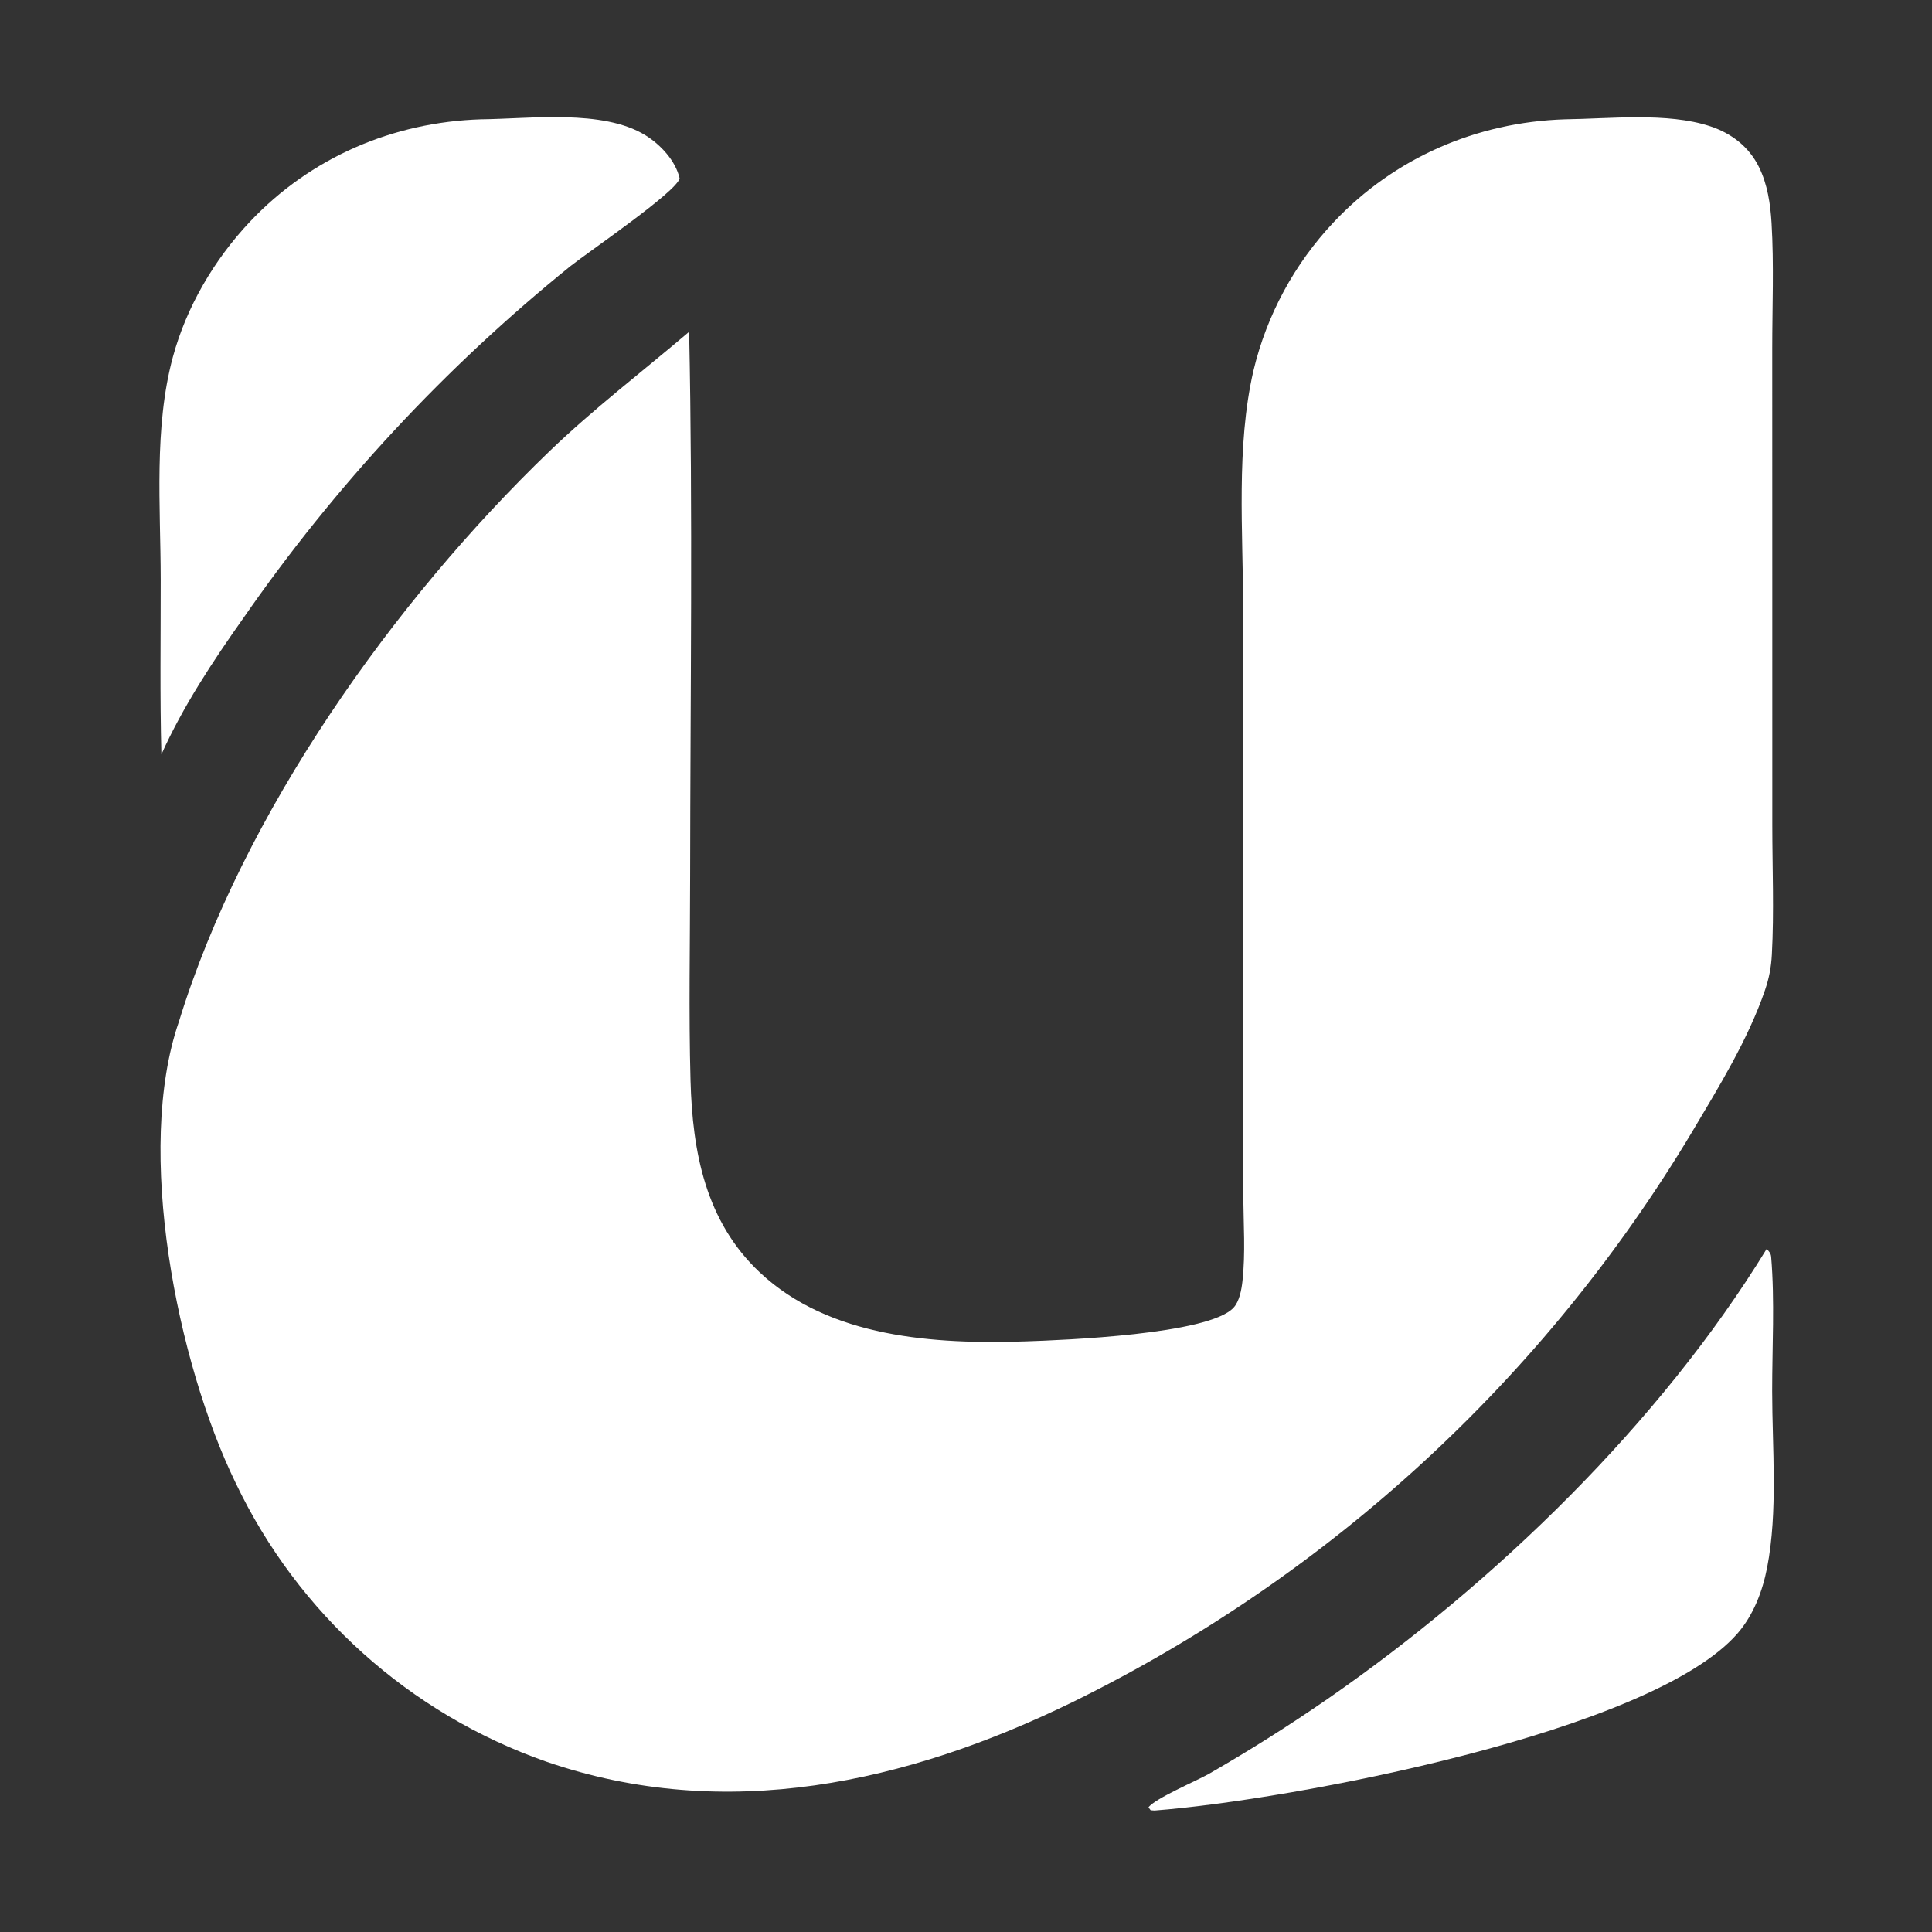 <svg width="128" height="128" viewBox="0 0 128 128" fill="none" xmlns="http://www.w3.org/2000/svg">
<rect x="0" y="0" width="128" height="128" fill="#333333" stroke="none"/>
<path d="M103.659 7.905C106.649 7.867 110.464 7.429 113.296 8.362C114.709 8.827 115.87 9.717 116.535 11.064C117.101 12.208 117.294 13.509 117.37 14.771C117.535 17.524 117.416 20.335 117.416 23.095L117.419 38.465L117.42 54.673C117.421 57.515 117.543 60.409 117.39 63.246C117.345 64.087 117.208 64.801 116.937 65.596C115.819 68.868 113.862 72.033 112.1 75C102.353 91.28 88.106 104.393 71.076 112.761C60.101 118.124 48.073 120.814 36.184 116.712C27.141 113.544 19.736 106.898 15.613 98.248C11.724 90.262 8.916 76.182 11.852 67.69C16.1 53.877 26.08 39.833 36.395 29.906C39.337 27.074 42.555 24.622 45.657 21.982C45.905 33.991 45.734 46.03 45.723 58.043C45.719 62.552 45.626 67.082 45.749 71.588C45.879 76.324 46.741 80.917 50.34 84.302C54.965 88.65 61.954 89.07 67.969 88.869C70.478 88.785 80.071 88.412 81.722 86.643C82.118 86.218 82.254 85.441 82.317 84.877C82.522 83.038 82.386 81.079 82.371 79.23L82.362 70.827L82.362 40.342C82.358 35.204 81.886 29.591 83.043 24.563C83.925 20.869 85.761 17.471 88.37 14.71C92.388 10.443 97.851 8.094 103.659 7.905Z" fill="white"/>
<path d="M31.862 7.904C35.109 7.873 39.94 7.219 42.76 8.961C43.76 9.579 44.755 10.641 45.025 11.808C44.899 12.658 38.954 16.707 37.801 17.625C29.493 24.334 22.187 32.197 16.106 40.975C14.1 43.811 12.117 46.81 10.693 49.982C10.59 46.118 10.651 42.236 10.647 38.37C10.641 33.557 10.187 28.346 11.449 23.669C12.348 20.341 14.186 17.209 16.544 14.705C20.574 10.425 26.038 8.091 31.862 7.904Z" fill="white"/>
<path d="M117.042 82.751C117.212 82.901 117.325 83.044 117.344 83.275C117.589 86.187 117.409 89.245 117.411 92.169C117.414 95.95 117.799 100.142 117.077 103.855C116.772 105.424 116.176 106.995 115.12 108.214C109.444 114.768 85.473 119.268 76.489 119.953L76.235 119.934L76.091 119.743C76.504 119.163 79.273 117.985 80.085 117.528C82.777 115.98 85.404 114.322 87.959 112.557C99.024 104.895 109.997 94.267 117.042 82.751Z" fill="white"/>
</svg>
